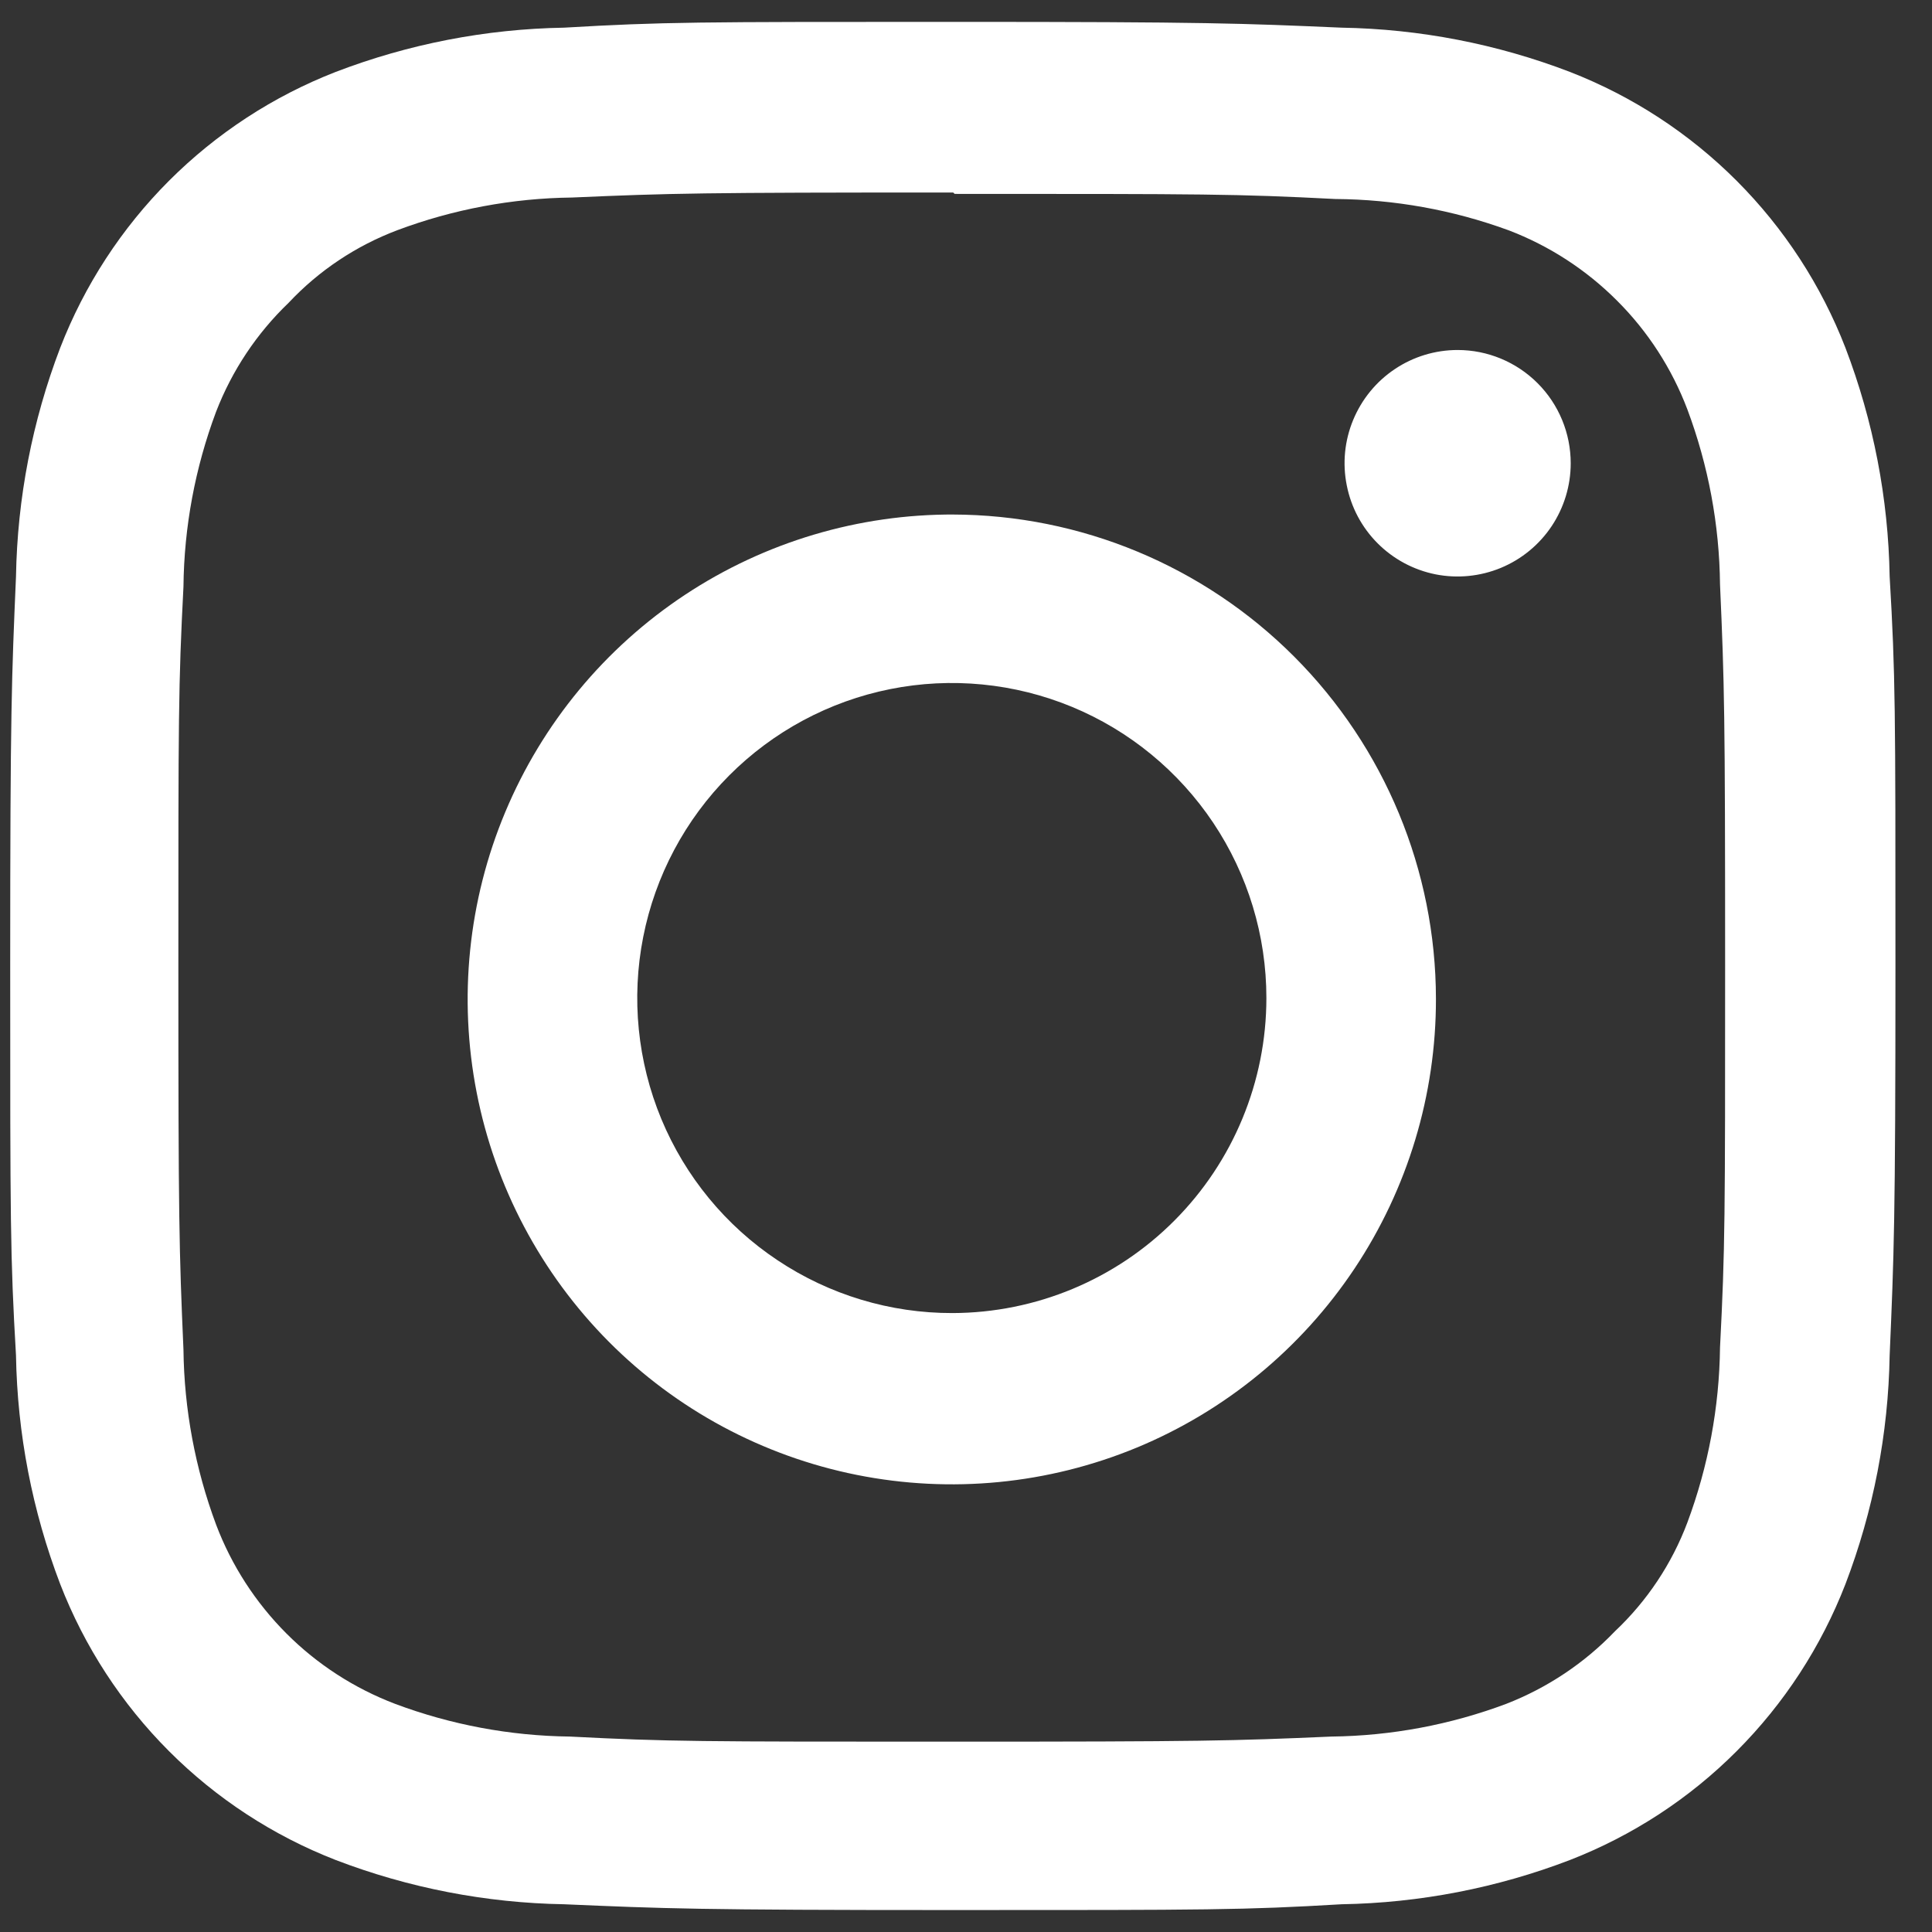 <svg width="25" height="25" viewBox="0 0 25 25" fill="none" xmlns="http://www.w3.org/2000/svg">
<rect x="0" y="0" width="25" height="25" fill="#333333" stroke="none"/>
<path d="M12.353 2.509C15.607 2.509 15.992 2.509 17.277 2.575C18.042 2.58 18.8 2.716 19.519 2.979C20.047 3.18 20.526 3.491 20.925 3.891C21.325 4.29 21.635 4.771 21.835 5.299C22.106 6.024 22.249 6.79 22.257 7.563C22.314 8.85 22.323 9.235 22.323 12.495C22.323 15.754 22.323 16.149 22.257 17.436C22.248 18.209 22.105 18.975 21.835 19.7C21.634 20.235 21.313 20.717 20.897 21.109C20.502 21.521 20.022 21.841 19.49 22.048C18.767 22.319 18.002 22.462 17.23 22.471C15.945 22.527 15.561 22.537 12.306 22.537C9.052 22.537 8.658 22.537 7.373 22.471C6.601 22.462 5.836 22.319 5.113 22.048C4.585 21.847 4.105 21.537 3.706 21.137C3.307 20.737 2.996 20.257 2.796 19.728C2.526 19.003 2.383 18.237 2.374 17.464C2.318 16.177 2.308 15.792 2.308 12.523C2.308 9.254 2.308 8.878 2.374 7.591C2.382 6.818 2.525 6.052 2.796 5.328C3.002 4.795 3.322 4.314 3.734 3.919C4.125 3.502 4.606 3.181 5.141 2.979C5.864 2.708 6.629 2.565 7.401 2.556C8.686 2.5 9.07 2.491 12.334 2.491L12.353 2.509ZM12.334 0.283C9.014 0.283 8.583 0.283 7.298 0.358C6.287 0.375 5.287 0.569 4.343 0.931C3.534 1.246 2.8 1.726 2.186 2.34C1.572 2.955 1.093 3.691 0.779 4.501C0.418 5.446 0.224 6.448 0.207 7.46C0.151 8.766 0.132 9.179 0.132 12.495C0.132 15.811 0.132 16.252 0.207 17.539C0.224 18.551 0.418 19.553 0.779 20.498C1.093 21.308 1.572 22.044 2.186 22.659C2.8 23.274 3.534 23.753 4.343 24.068C5.287 24.43 6.287 24.624 7.298 24.641C8.601 24.697 9.014 24.716 12.334 24.716C15.654 24.716 16.086 24.716 17.361 24.641C18.372 24.624 19.372 24.43 20.316 24.068C21.125 23.753 21.86 23.274 22.473 22.659C23.087 22.044 23.566 21.308 23.88 20.498C24.241 19.553 24.435 18.551 24.452 17.539C24.508 16.233 24.527 15.82 24.527 12.495C24.527 9.17 24.527 8.737 24.452 7.46C24.435 6.448 24.241 5.446 23.88 4.501C23.566 3.691 23.087 2.955 22.473 2.34C21.86 1.726 21.125 1.246 20.316 0.931C19.372 0.569 18.372 0.375 17.361 0.358C16.058 0.302 15.645 0.283 12.334 0.283Z" fill="white"/>
<path d="M12.354 6.658C11.113 6.651 9.897 7.013 8.862 7.698C7.827 8.383 7.018 9.361 6.538 10.508C6.058 11.654 5.93 12.918 6.168 14.137C6.406 15.357 7.001 16.479 7.876 17.36C8.752 18.241 9.869 18.841 11.086 19.085C12.303 19.329 13.565 19.206 14.712 18.731C15.858 18.256 16.838 17.45 17.527 16.416C18.216 15.382 18.583 14.167 18.581 12.924C18.579 11.263 17.919 9.671 16.746 8.496C15.574 7.322 13.984 6.661 12.326 6.658H12.354ZM12.326 16.991C11.52 16.993 10.732 16.755 10.062 16.308C9.391 15.862 8.868 15.226 8.558 14.481C8.249 13.736 8.167 12.916 8.323 12.125C8.479 11.333 8.866 10.606 9.435 10.035C10.004 9.464 10.729 9.075 11.519 8.917C12.309 8.759 13.127 8.839 13.872 9.147C14.616 9.455 15.252 9.978 15.7 10.648C16.148 11.319 16.387 12.107 16.387 12.914C16.387 13.994 15.959 15.029 15.198 15.793C14.437 16.558 13.404 16.988 12.326 16.991" fill="white"/>
<path d="M20.325 5.995C20.325 6.284 20.239 6.568 20.078 6.809C19.917 7.05 19.689 7.237 19.422 7.348C19.154 7.459 18.86 7.488 18.576 7.432C18.292 7.375 18.032 7.236 17.827 7.031C17.622 6.826 17.483 6.565 17.427 6.28C17.37 5.996 17.399 5.702 17.51 5.434C17.621 5.166 17.808 4.937 18.049 4.776C18.289 4.615 18.572 4.529 18.862 4.529C19.25 4.529 19.622 4.684 19.896 4.958C20.171 5.233 20.325 5.606 20.325 5.995" fill="white"/>
</svg>
